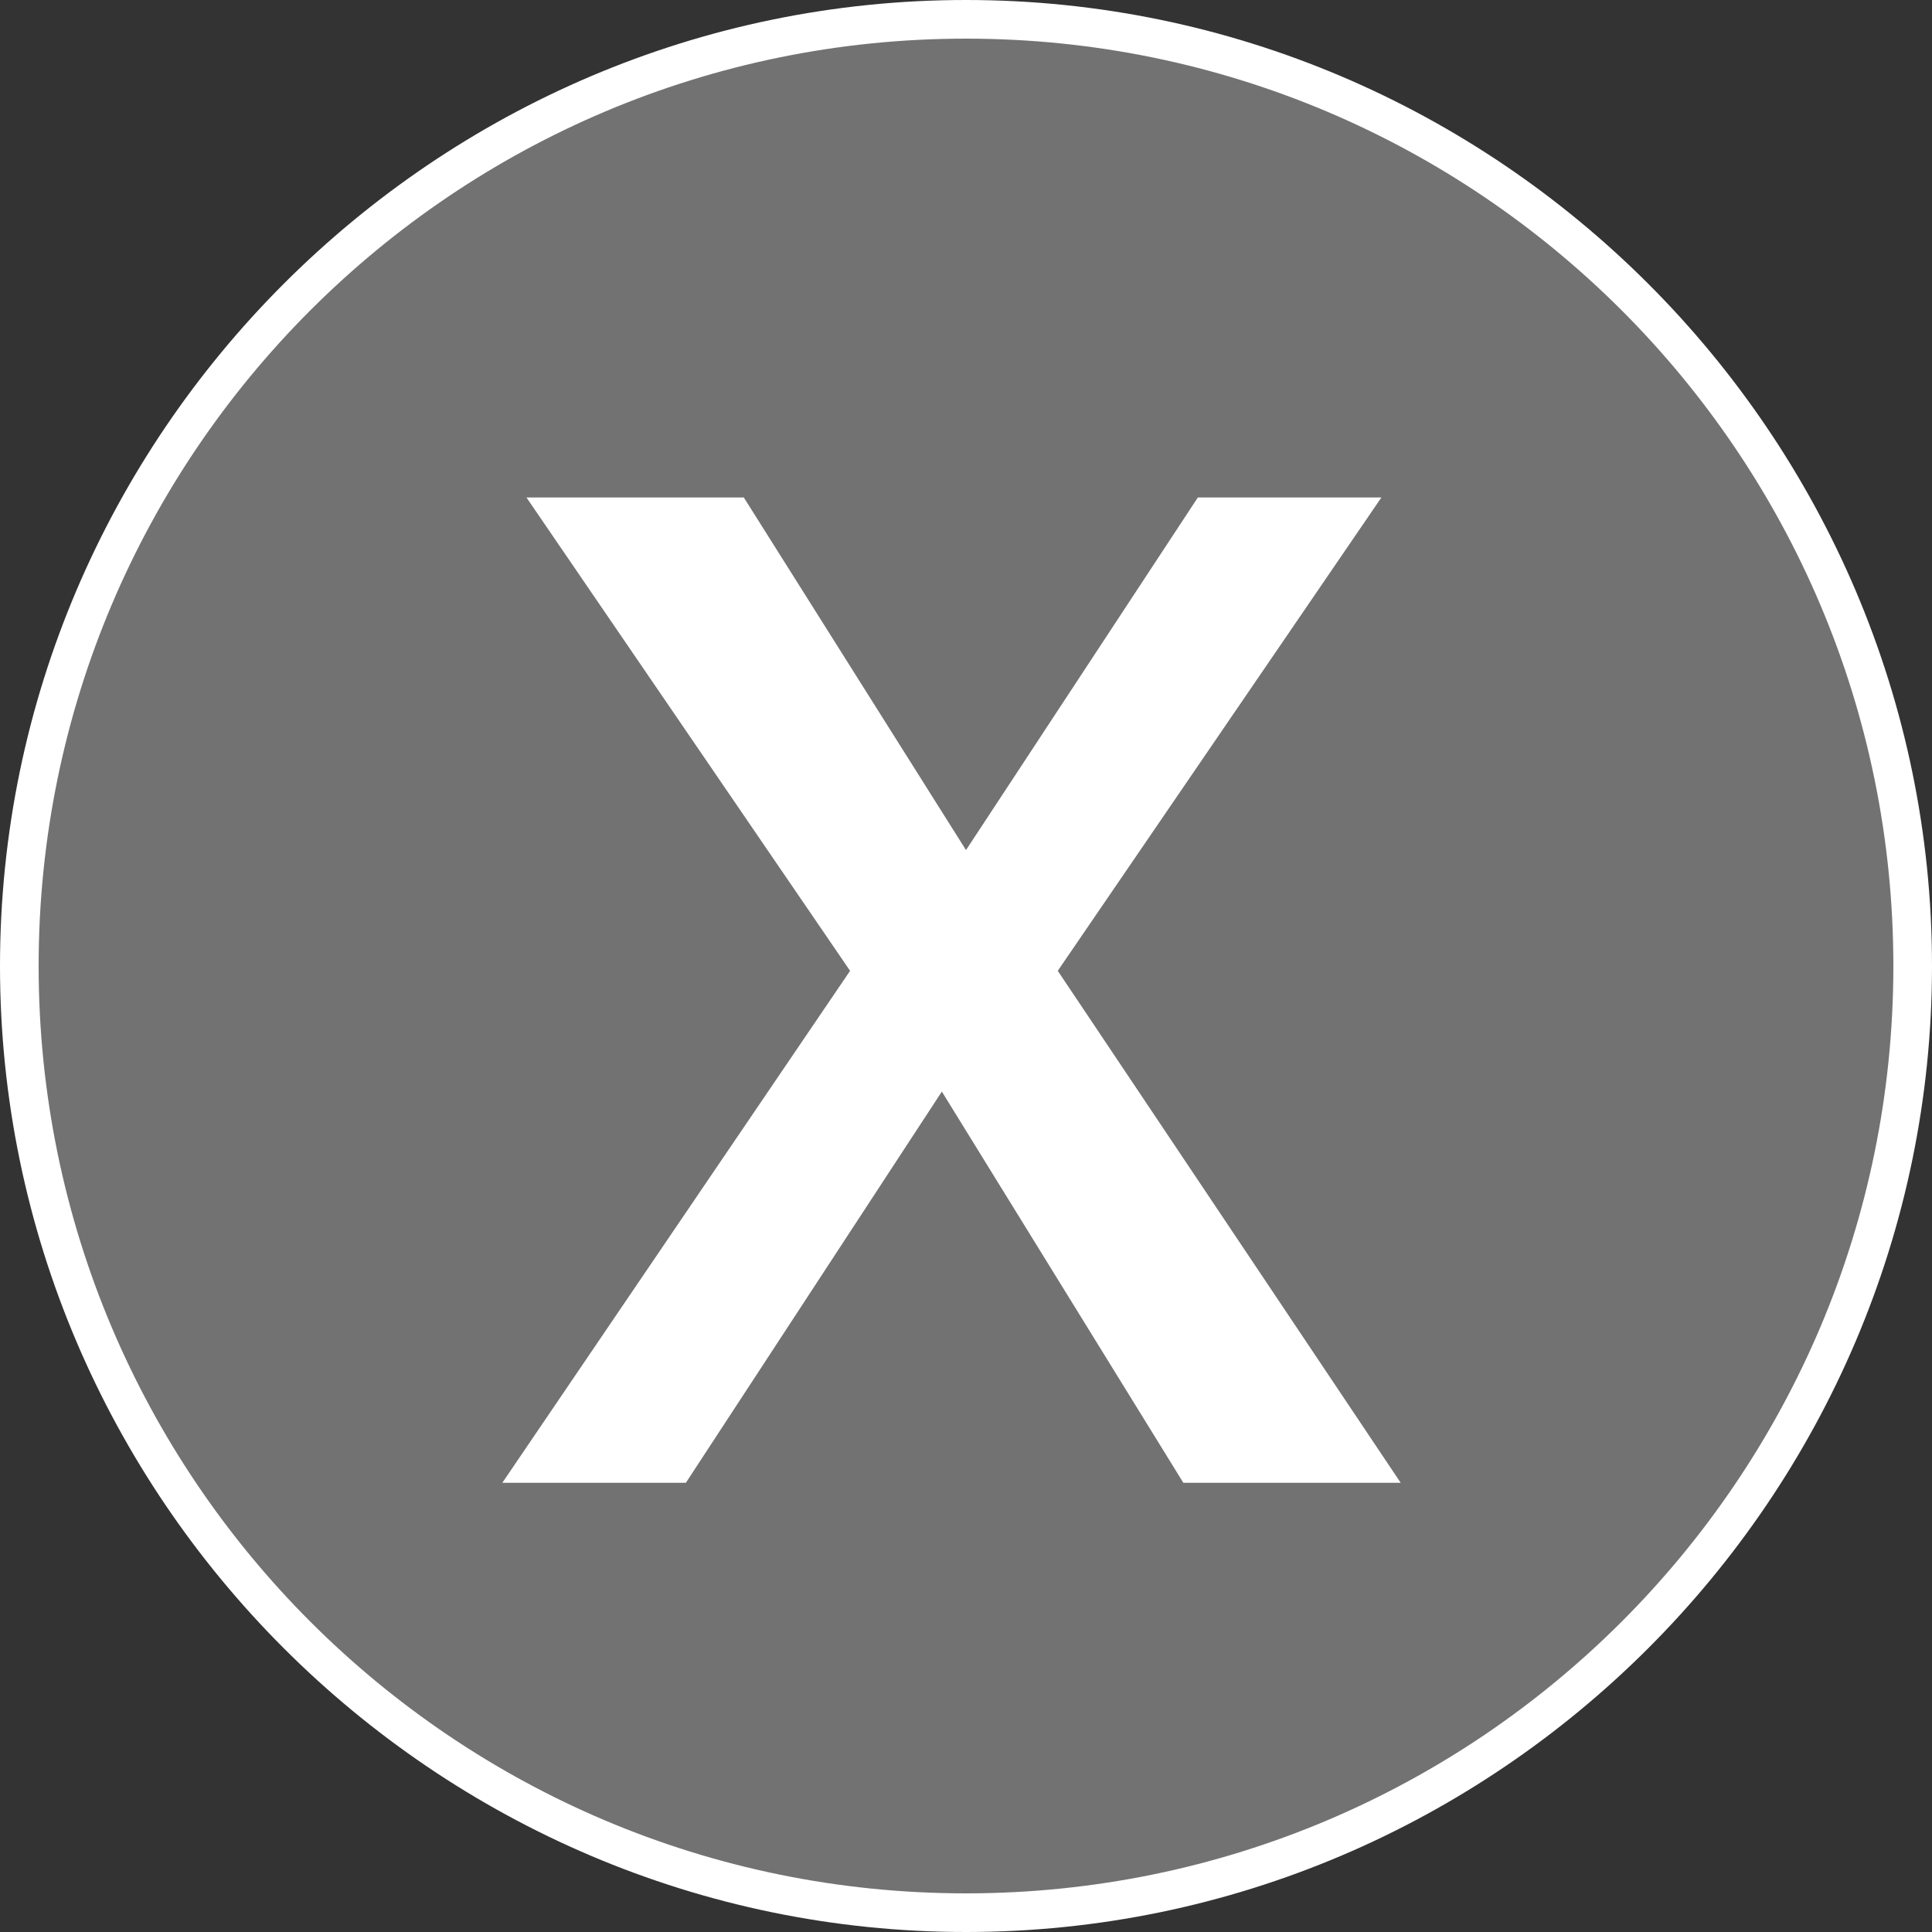 <?xml version="1.0" encoding="utf-8"?>
<!-- Generator: Adobe Illustrator 23.0.0, SVG Export Plug-In . SVG Version: 6.00 Build 0)  -->
<svg version="1.1" id="圖層_1" xmlns="http://www.w3.org/2000/svg" xmlns:xlink="http://www.w3.org/1999/xlink" x="0px" y="0px"
	 viewBox="0 0 40 40" style="enable-background:new 0 0 40 40;" xml:space="preserve">
<rect x="0" y="0" width="40" height="40" fill="#333333" stroke="none"/>
<style type="text/css">
	.st0{fill:none;}
	.st1{fill:#727272;}
	.st2{fill:#FFFFFF;}
</style>
<rect class="st0" width="40" height="40"/>
<g>
	<circle class="st1" cx="20" cy="20" r="19.6"/>
	<path class="st2" d="M20,40C9,40,0,31,0,20S9,0,20,0s20,9,20,20S31,40,20,40z M20,0.8C9.4,0.8,0.8,9.4,0.8,20
		c0,10.6,8.6,19.2,19.2,19.2c10.6,0,19.2-8.6,19.2-19.2C39.2,9.4,30.6,0.8,20,0.8z"/>
	<g>
		<g>
			<path class="st2" d="M29,30.7h-4.5l-5-8.1l-5.3,8.1h-3.8l7.2-10.6l-6.7-9.8h4.5l4.6,7.3l4.8-7.3h3.8l-6.7,9.8L29,30.7z"/>
		</g>
	</g>
</g>
</svg>
